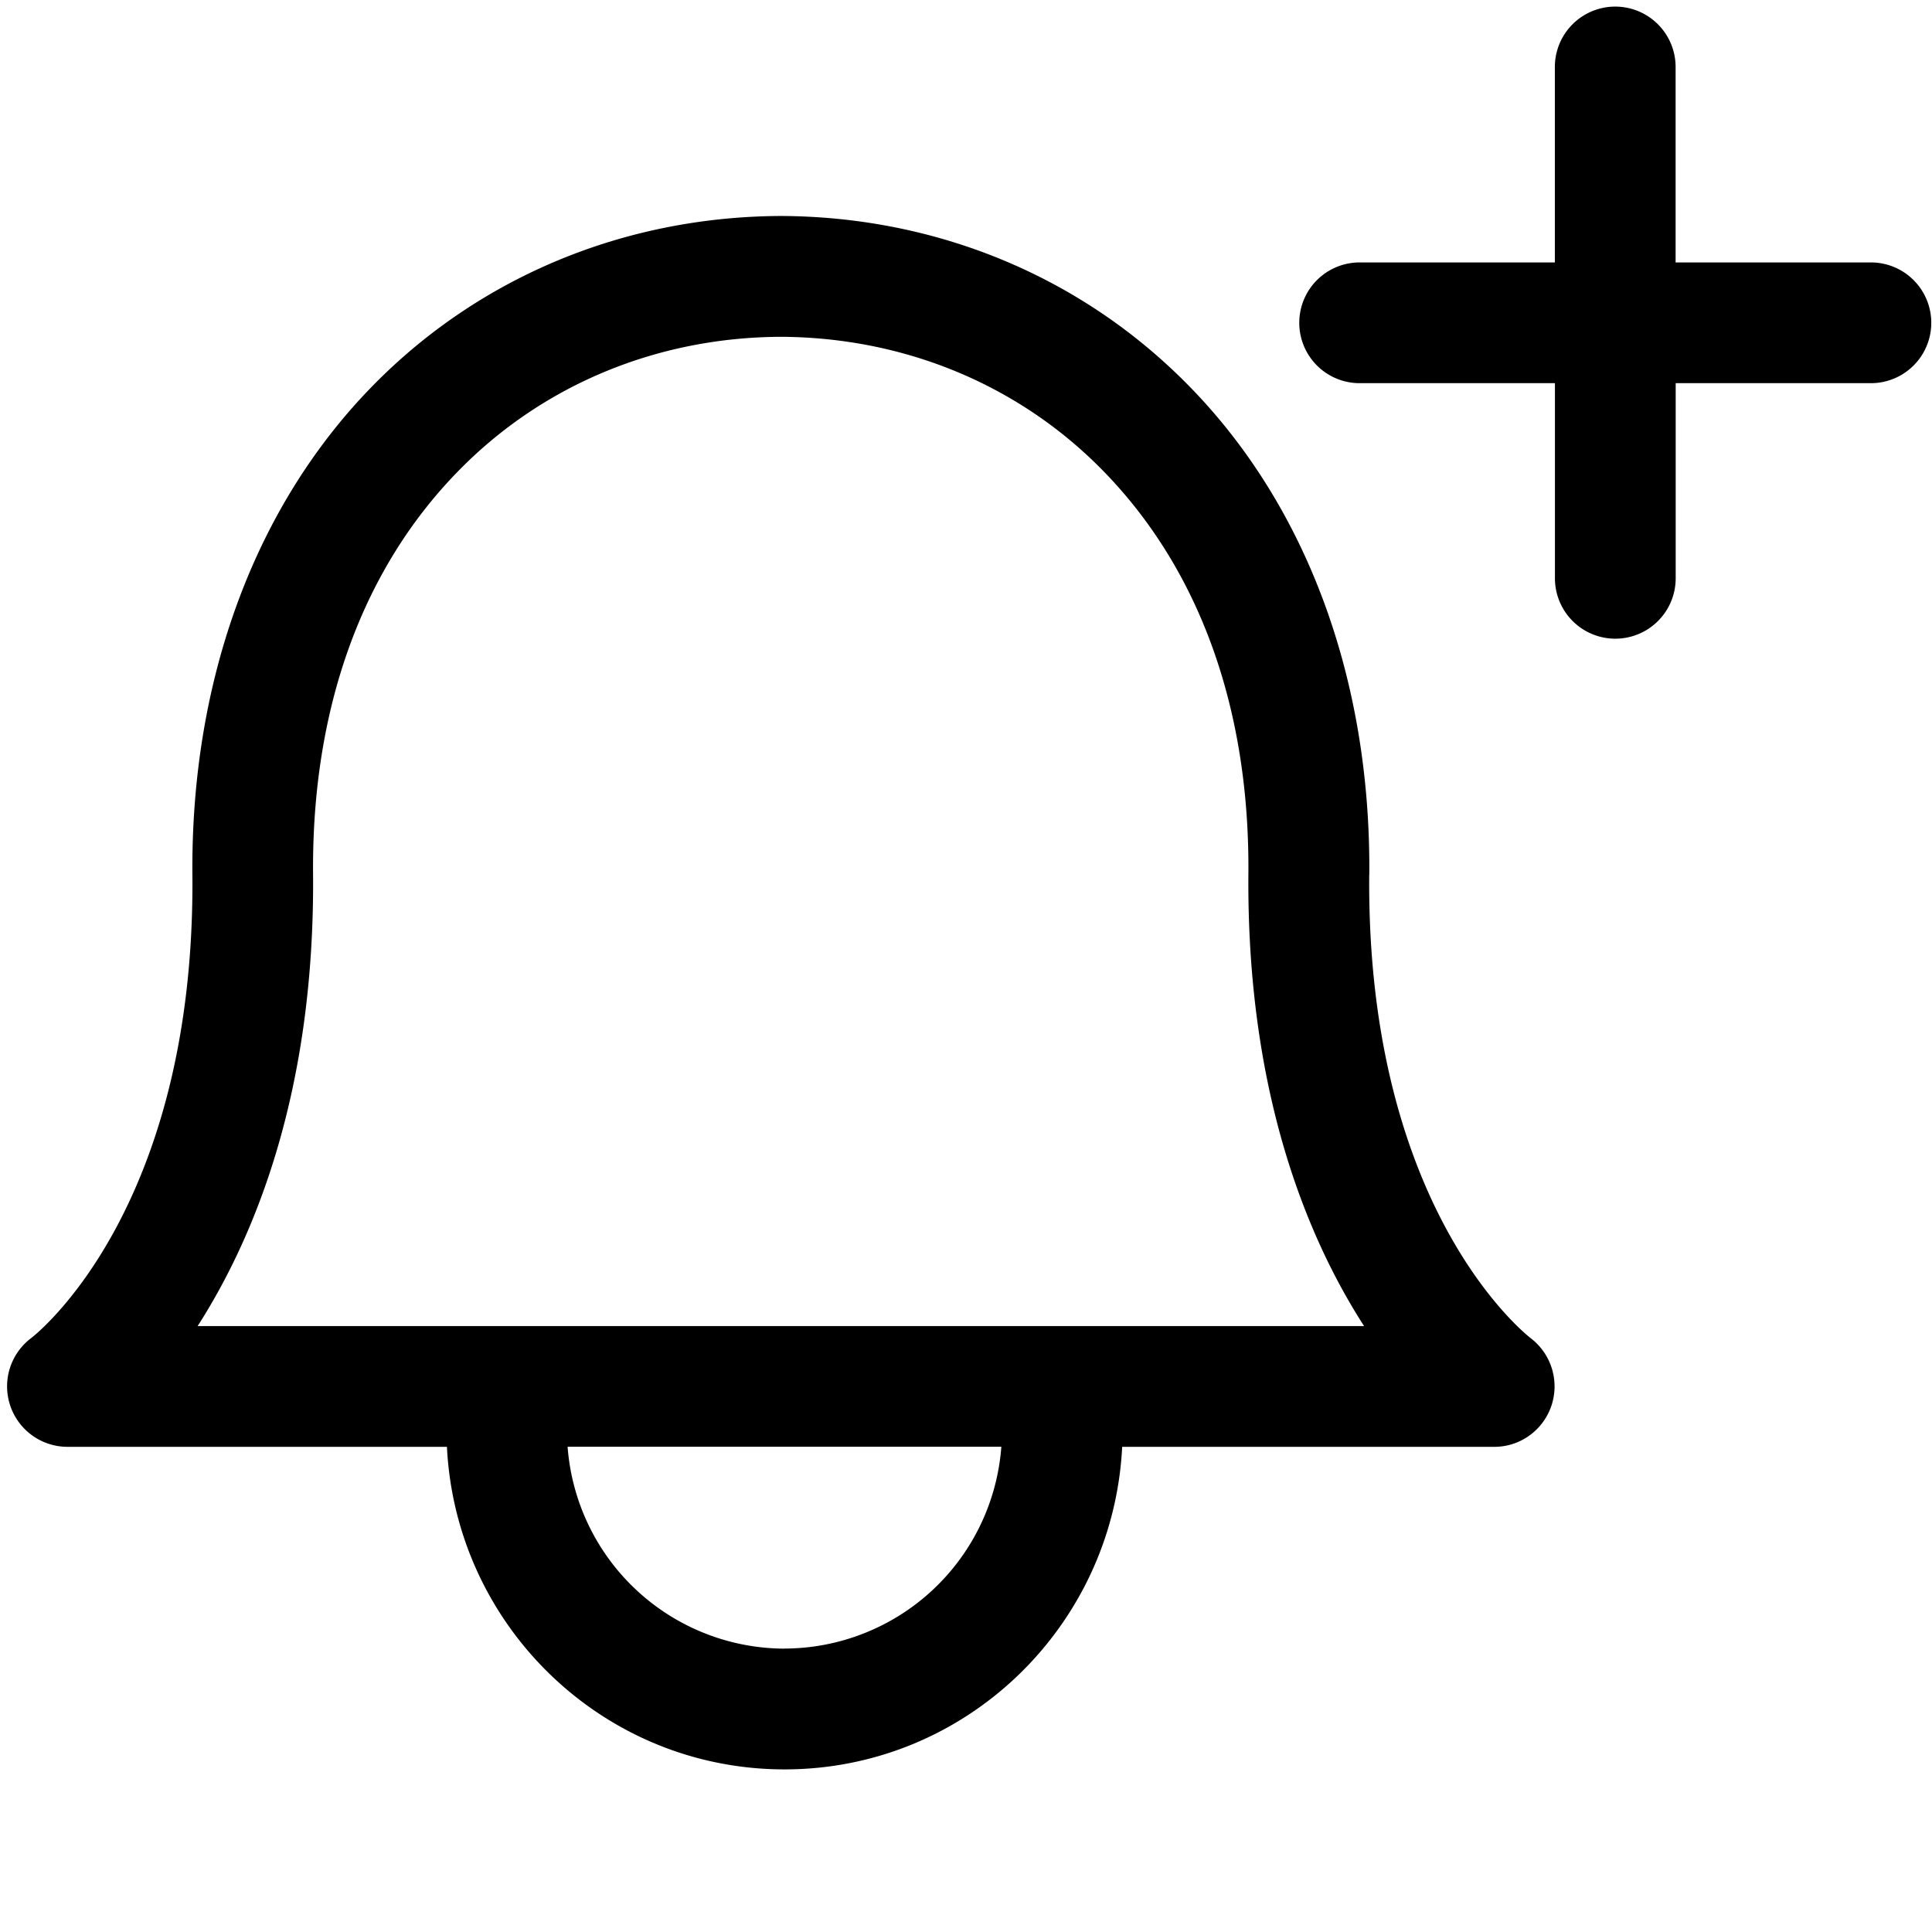 <svg xmlns="http://www.w3.org/2000/svg" width="24" height="24" fill="currentColor" viewBox="0 0 24 24">
  <path d="M23.24 3.26h-2.425V.832a.75.75 0 0 0-1.5 0V3.26H16.89a.75.75 0 1 0 0 1.5h2.426v2.424a.75.75 0 0 0 1.5 0V4.76h2.425a.75.75 0 0 0 0-1.5h-.001Zm-6.23 7.606c.02-2.434-.782-4.597-2.258-6.09-1.324-1.342-3.116-2.084-5.046-2.093h-.013c-1.93.01-3.722.75-5.046 2.092C3.172 6.27 2.37 8.433 2.39 10.867 2.426 15 .467 16.56.39 16.62a.751.751 0 0 0 .446 1.353h4.716c.11 2.226 1.94 4.007 4.194 4.007s4.083-1.78 4.194-4.007h4.625c.32 0 .604-.206.707-.51a.754.754 0 0 0-.255-.838c-.082-.064-2.043-1.625-2.008-5.76l.001.001ZM9.745 20.48a2.71 2.71 0 0 1-2.694-2.508h5.388a2.708 2.708 0 0 1-2.694 2.507v.001Zm-7.29-4.007c.702-1.095 1.457-2.904 1.434-5.618-.017-2.062.614-3.8 1.825-5.025C6.757 4.774 8.172 4.19 9.7 4.184c1.527.007 2.943.59 3.985 1.646 1.21 1.226 1.84 2.963 1.823 5.025-.022 2.714.732 4.523 1.437 5.618H2.455Z"/>
</svg>
